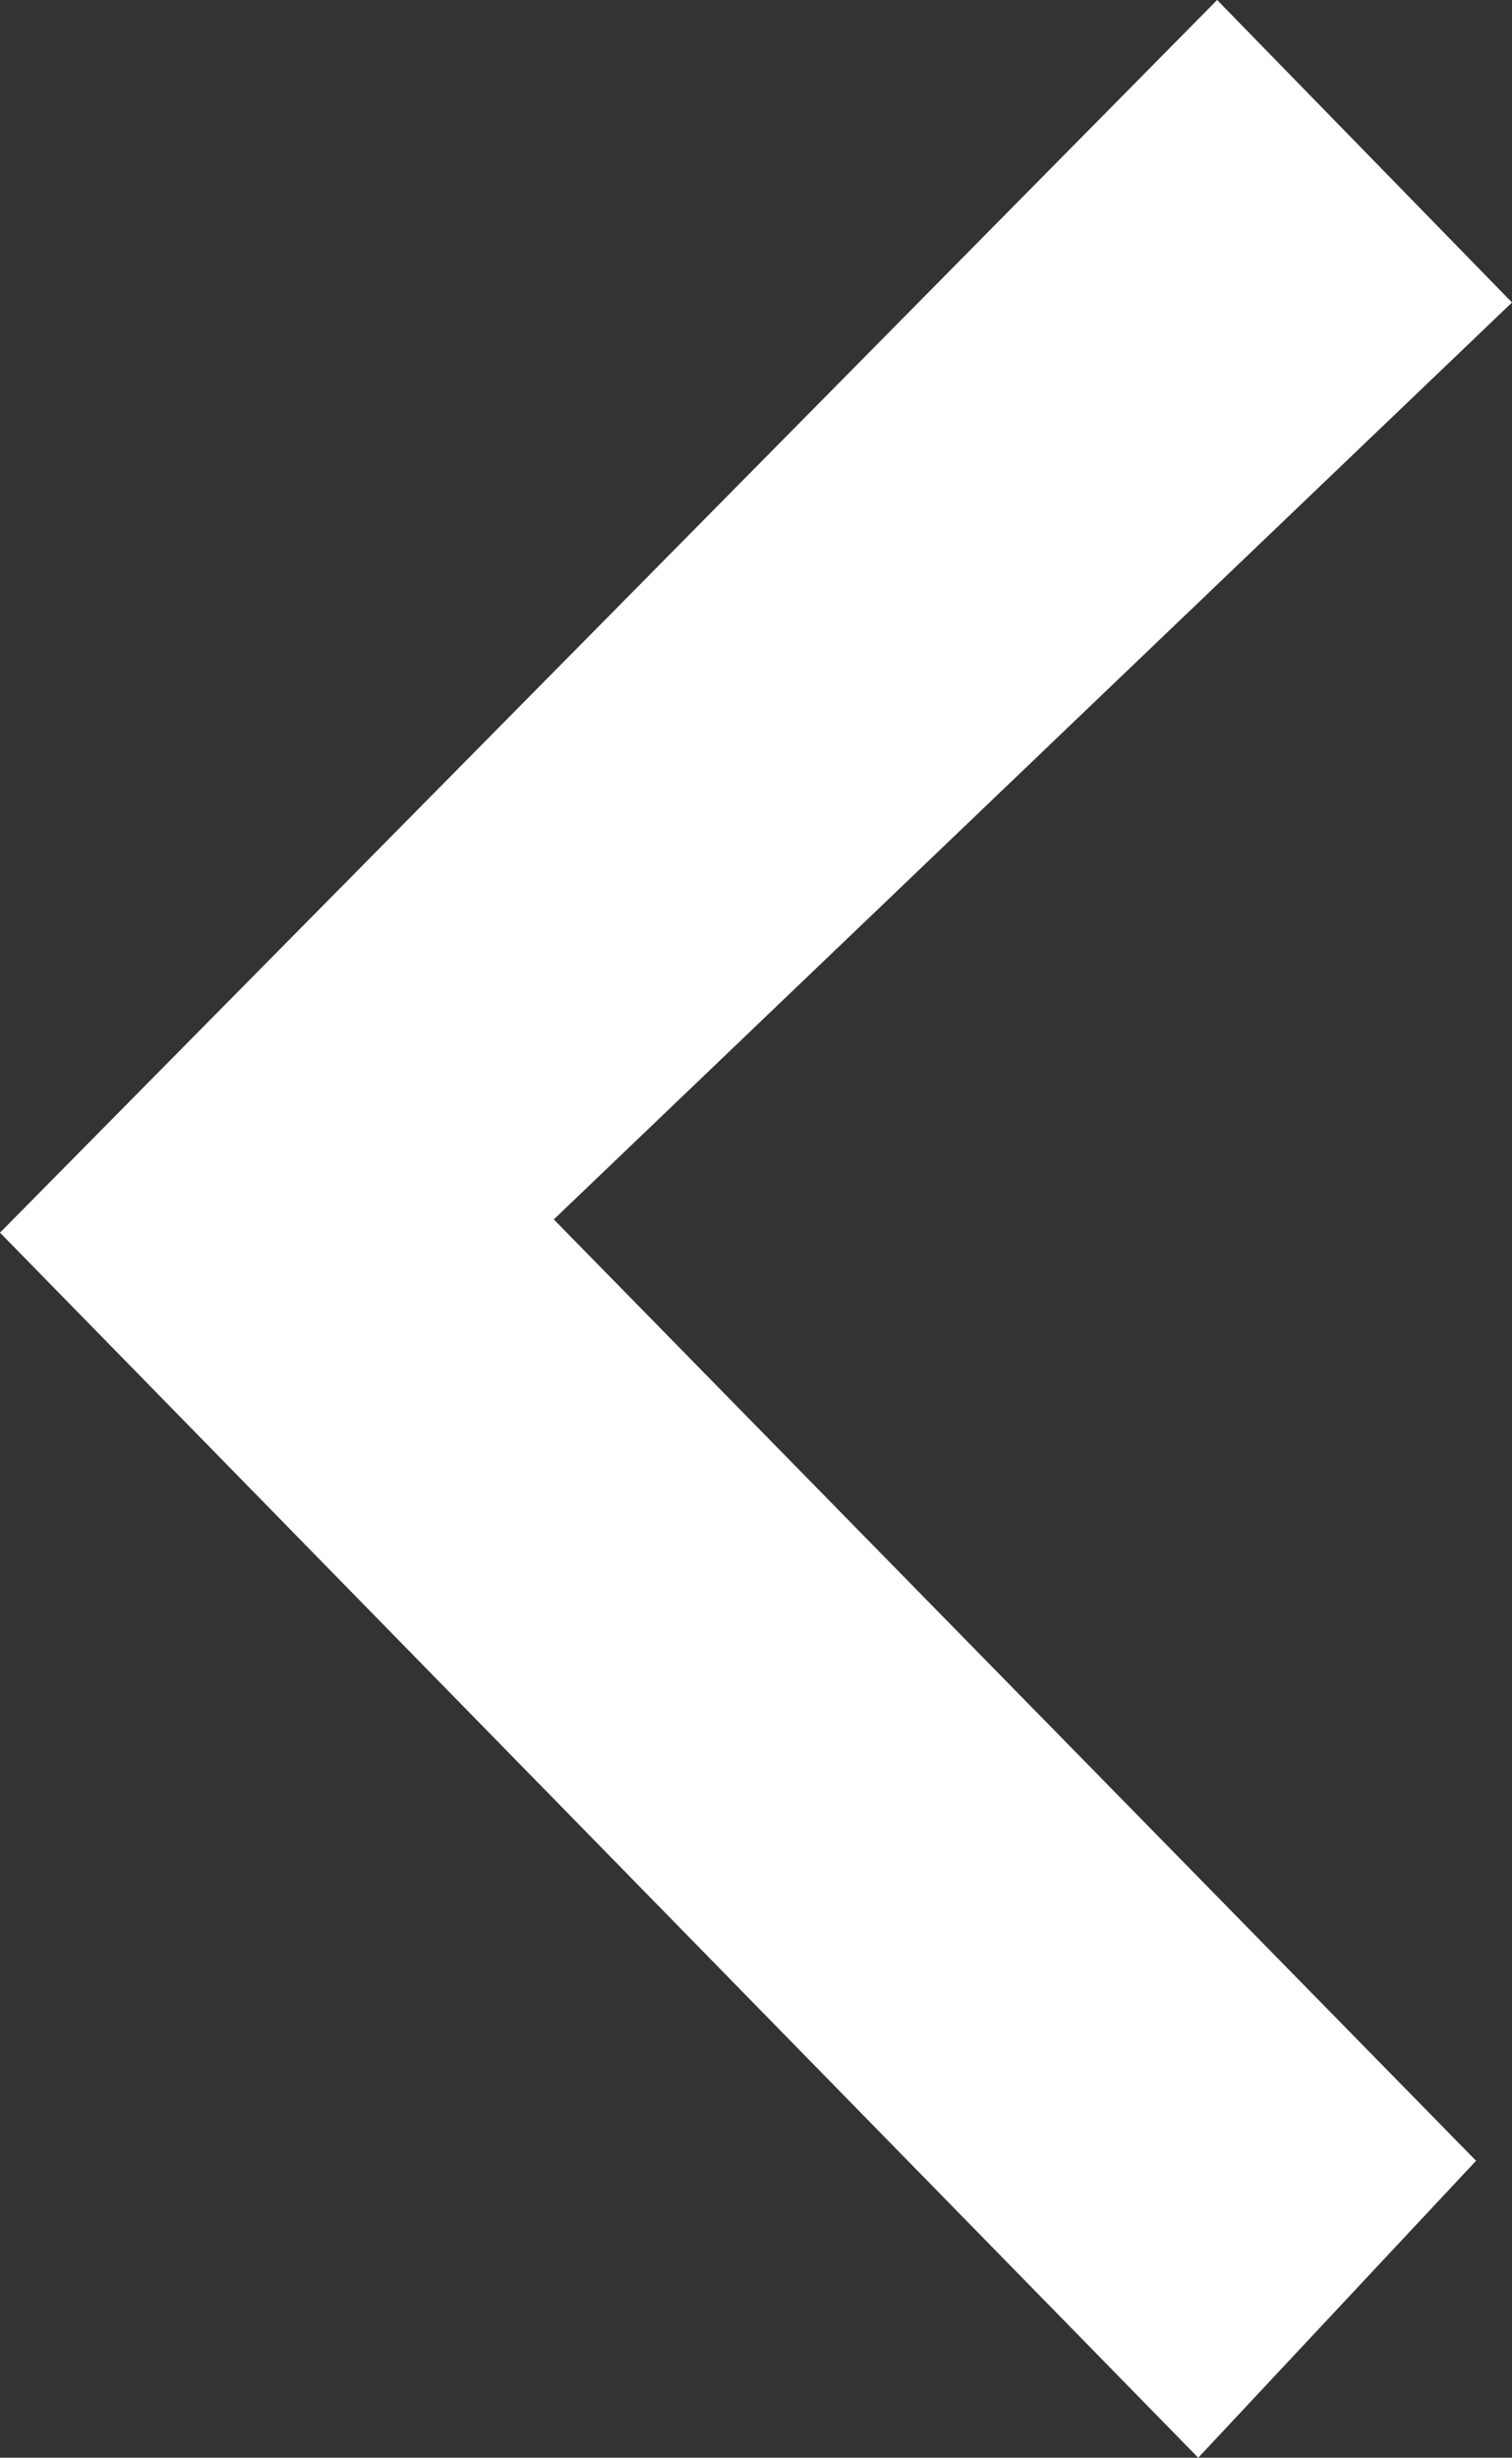 <?xml version="1.0" encoding="utf-8"?>
<!-- Generator: Adobe Illustrator 16.0.4, SVG Export Plug-In . SVG Version: 6.00 Build 0)  -->
<!DOCTYPE svg PUBLIC "-//W3C//DTD SVG 1.1//EN" "http://www.w3.org/Graphics/SVG/1.1/DTD/svg11.dtd">
<svg version="1.1" id="Layer_1" xmlns="http://www.w3.org/2000/svg" xmlns:xlink="http://www.w3.org/1999/xlink" x="0px" y="0px"
	 width="29.5px" height="47.938px" viewBox="0 0 29.5 47.938" enable-background="new 0 0 29.5 47.938" xml:space="preserve">
<rect x="0" y="0" width="29.5" height="47.938" fill="#333333" stroke="none"/>
<polygon fill-rule="evenodd" clip-rule="evenodd" fill="#FFFFFF" points="23.378,47.938 28.799,42.146 10.805,23.785 29.5,5.9 
	23.747,0 0,24.043 "/>
</svg>
